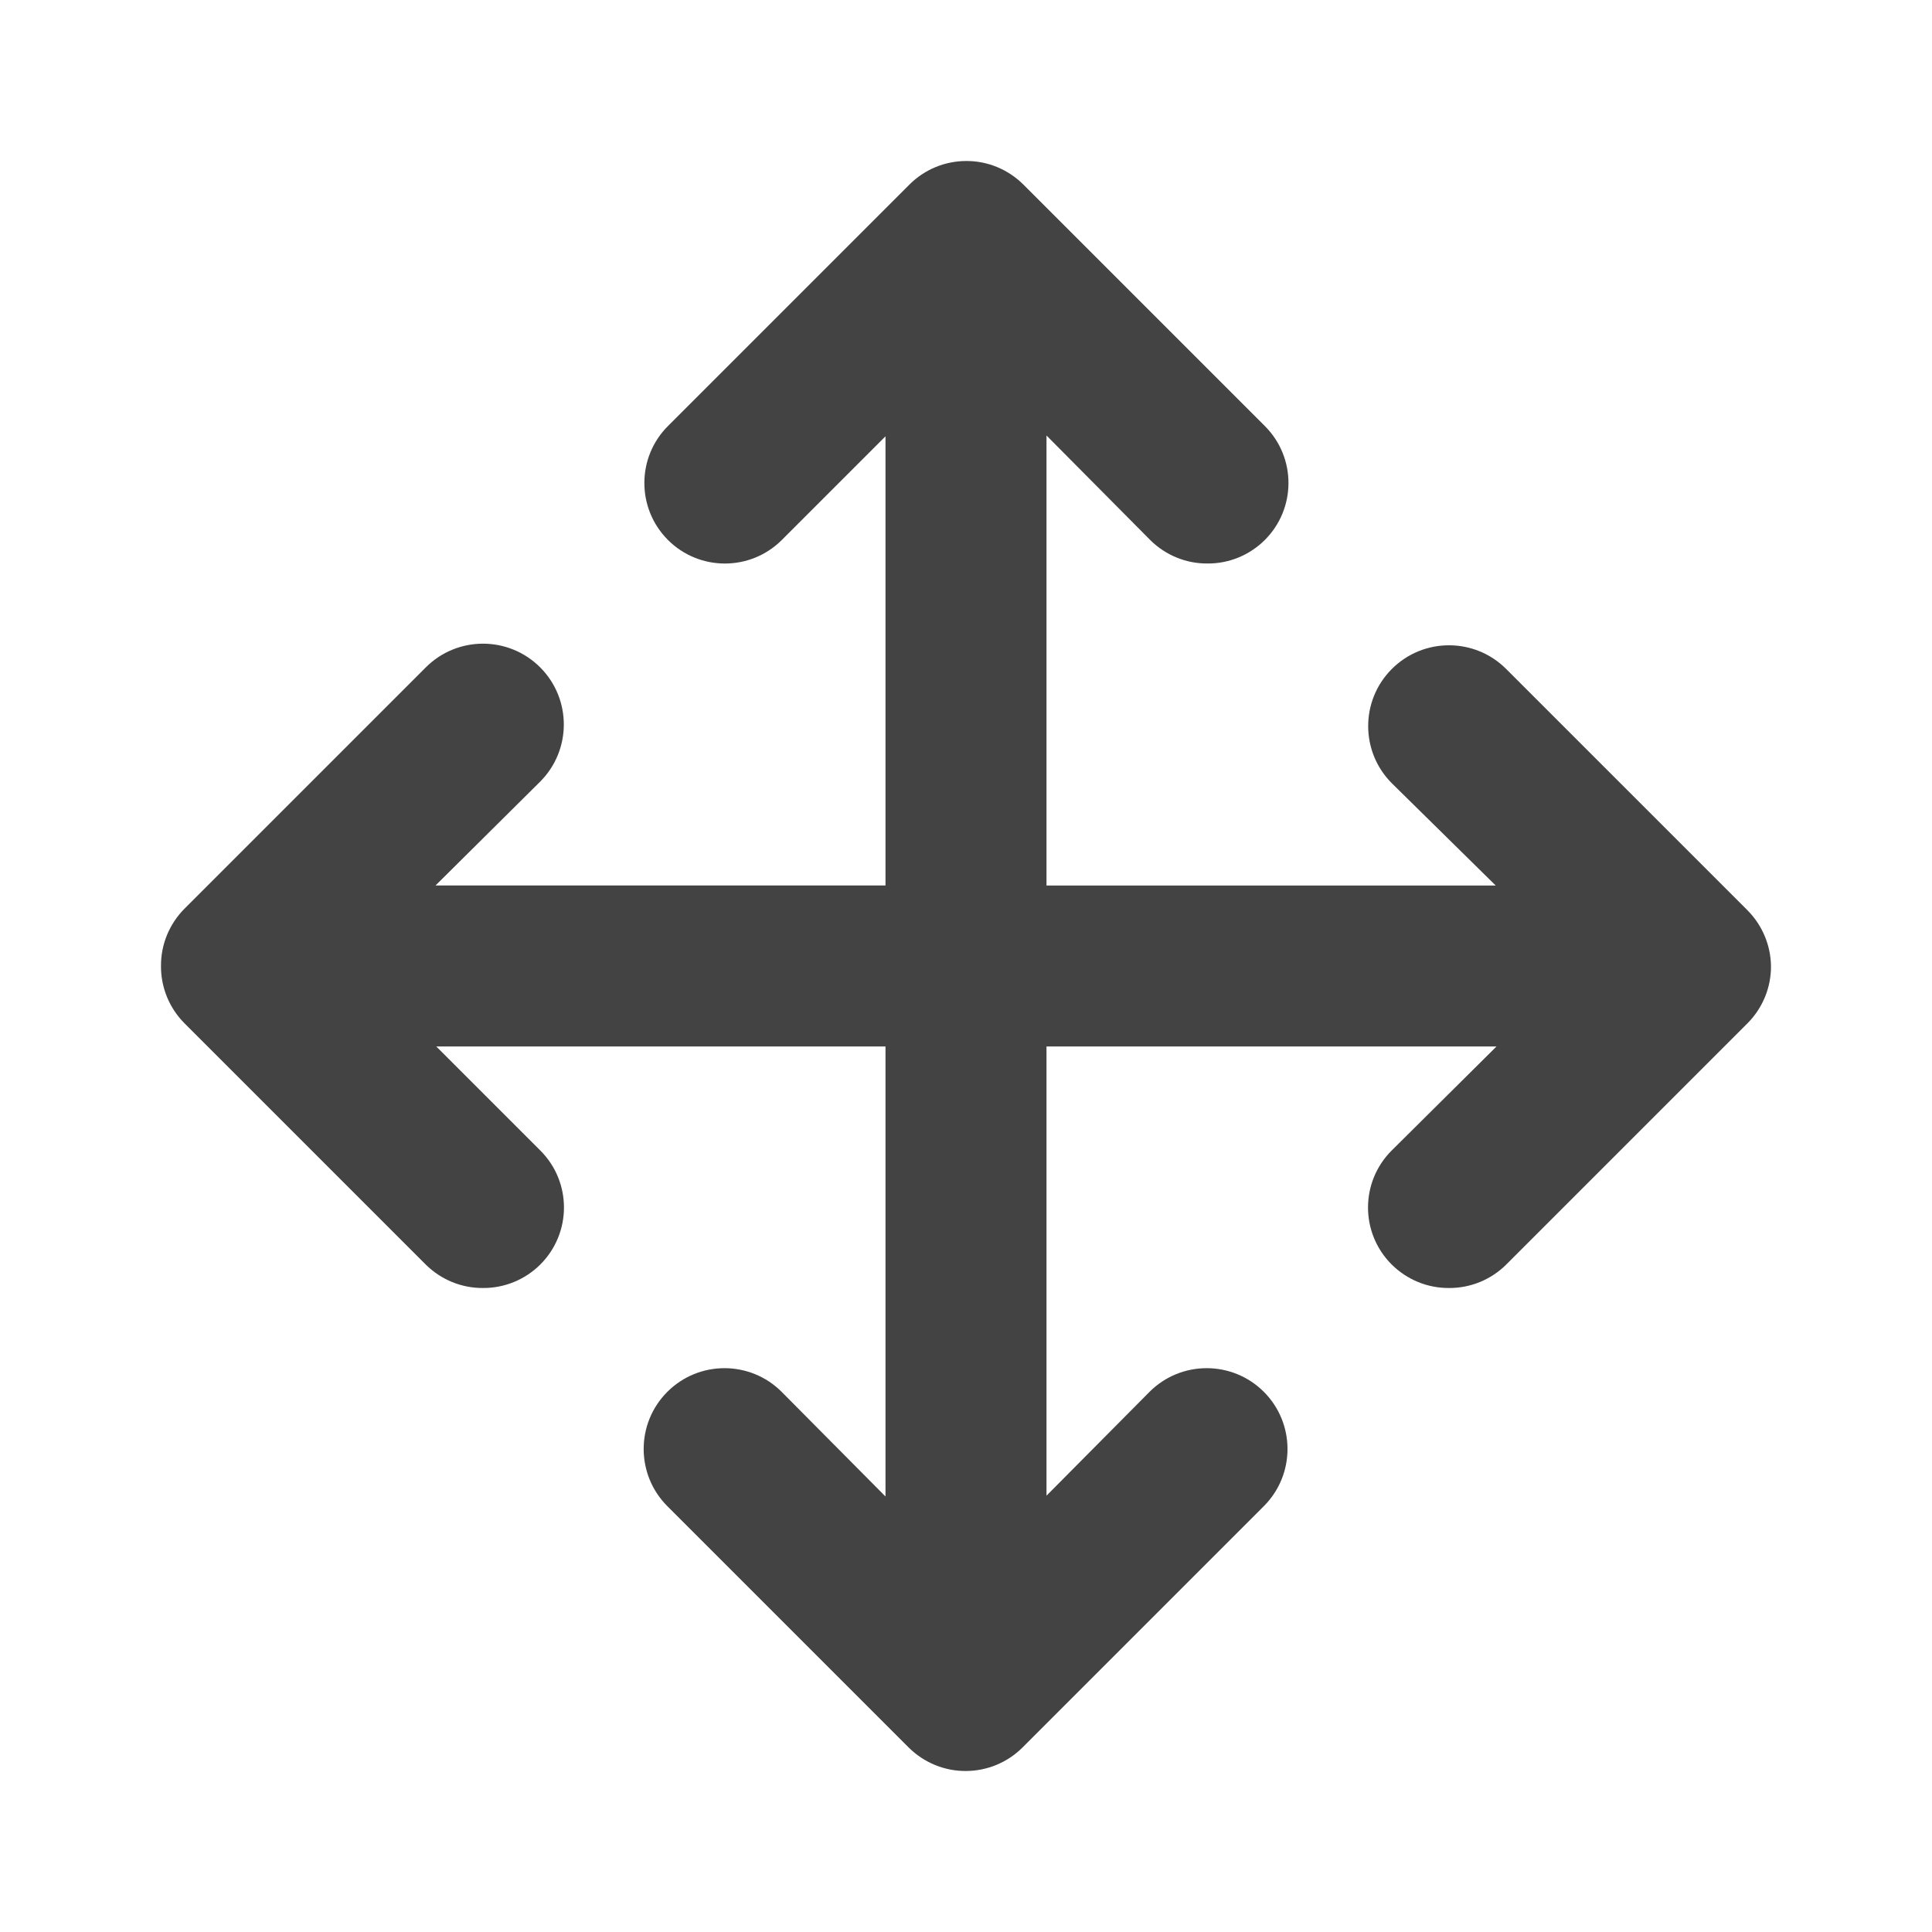 <?xml version="1.0" encoding="UTF-8"?>
<svg version="1.1" viewBox="0 0 24 24" xmlns="http://www.w3.org/2000/svg" xmlns:xlink="http://www.w3.org/1999/xlink">
    <!--Generated by IJSVG (https://github.com/iconjar/IJSVG)-->
    <g fill="#434343">
        <path opacity="0" d="M0,0h24v24h-24Z" transform="matrix(-1,1.22465e-16,-1.22465e-16,-1,24,24)"></path>
        <path d="M21.71,11.31l-3,-3l6.9121e-08,6.91211e-08c-0.392,-0.392 -1.028,-0.392 -1.42,-1.38242e-07c-0.392,0.392 -0.392,1.028 -1.38242e-07,1.42c0,0 0,0 0,0l1.29,1.27h-5.58v-5.59l1.29,1.3l-5.44459e-08,-5.40039e-08c0.189,0.187 0.444,0.292 0.71,0.29l5.06393e-08,2.92774e-10c0.266,0.002 0.521,-0.103 0.71,-0.29l4.18882e-08,-4.15461e-08c0.392,-0.389 0.395,-1.022 0.006,-1.414c-0.002,-0.002 -0.004,-0.004 -0.006,-0.006l-3,-3l2.8115e-08,2.78867e-08c-0.189,-0.187 -0.444,-0.292 -0.71,-0.29l-9.37789e-09,3.94849e-11c-0.262,0.001 -0.514,0.105 -0.7,0.29l-3,3l2.95364e-08,-2.93284e-08c-0.392,0.389 -0.394,1.023 -0.005,1.415c0.389,0.392 1.023,0.394 1.415,0.005c0,0 1.49621e-08,-1.48568e-08 1.49621e-08,-1.48568e-08l1.29,-1.29v5.58h-5.59l1.3,-1.29l6.9121e-08,-6.91211e-08c0.392,-0.392 0.392,-1.028 -1.38242e-07,-1.42c-0.392,-0.392 -1.028,-0.392 -1.42,1.38242e-07l-3,3l-5.31748e-08,5.36101e-08c-0.187,0.189 -0.292,0.444 -0.29,0.71l-2.30975e-08,3.9964e-06c-0.002,0.266 0.103,0.521 0.29,0.71l3,3l-7.03611e-08,-6.97892e-08c0.189,0.187 0.444,0.292 0.71,0.29l5.06393e-08,2.92772e-10c0.266,0.002 0.521,-0.103 0.71,-0.29l4.18882e-08,-4.15461e-08c0.392,-0.389 0.395,-1.022 0.006,-1.414c-0.002,-0.002 -0.004,-0.004 -0.006,-0.006l-1.29,-1.29h5.58v5.59l-1.29,-1.3l6.9121e-08,6.91211e-08c-0.392,-0.392 -1.028,-0.392 -1.42,-1.38242e-07c-0.392,0.392 -0.392,1.028 -1.38242e-07,1.42c0,0 0,0 0,0l3,3l1.52377e-08,1.51139e-08c0.189,0.187 0.444,0.292 0.71,0.29l4.11641e-08,-1.73326e-10c0.262,-0.001 0.514,-0.105 0.7,-0.29l3,-3l6.9121e-08,-6.91211e-08c0.392,-0.392 0.392,-1.028 -1.38242e-07,-1.42c-0.392,-0.392 -1.028,-0.392 -1.42,1.38242e-07l-1.28,1.29v-5.58h5.59l-1.3,1.29l2.29995e-08,-2.28117e-08c-0.392,0.389 -0.395,1.022 -0.006,1.414c0.002,0.002 0.004,0.004 0.006,0.006l-3.14475e-08,-3.11922e-08c0.189,0.187 0.444,0.292 0.71,0.29l5.06393e-08,2.92772e-10c0.266,0.002 0.521,-0.103 0.71,-0.29l3,-3l-1.49388e-08,1.50611e-08c0.187,-0.189 0.292,-0.444 0.29,-0.71l3.76315e-08,2.63066e-06c-0.004,-0.259 -0.108,-0.506 -0.29,-0.69Z"></path>
    </g>
</svg>